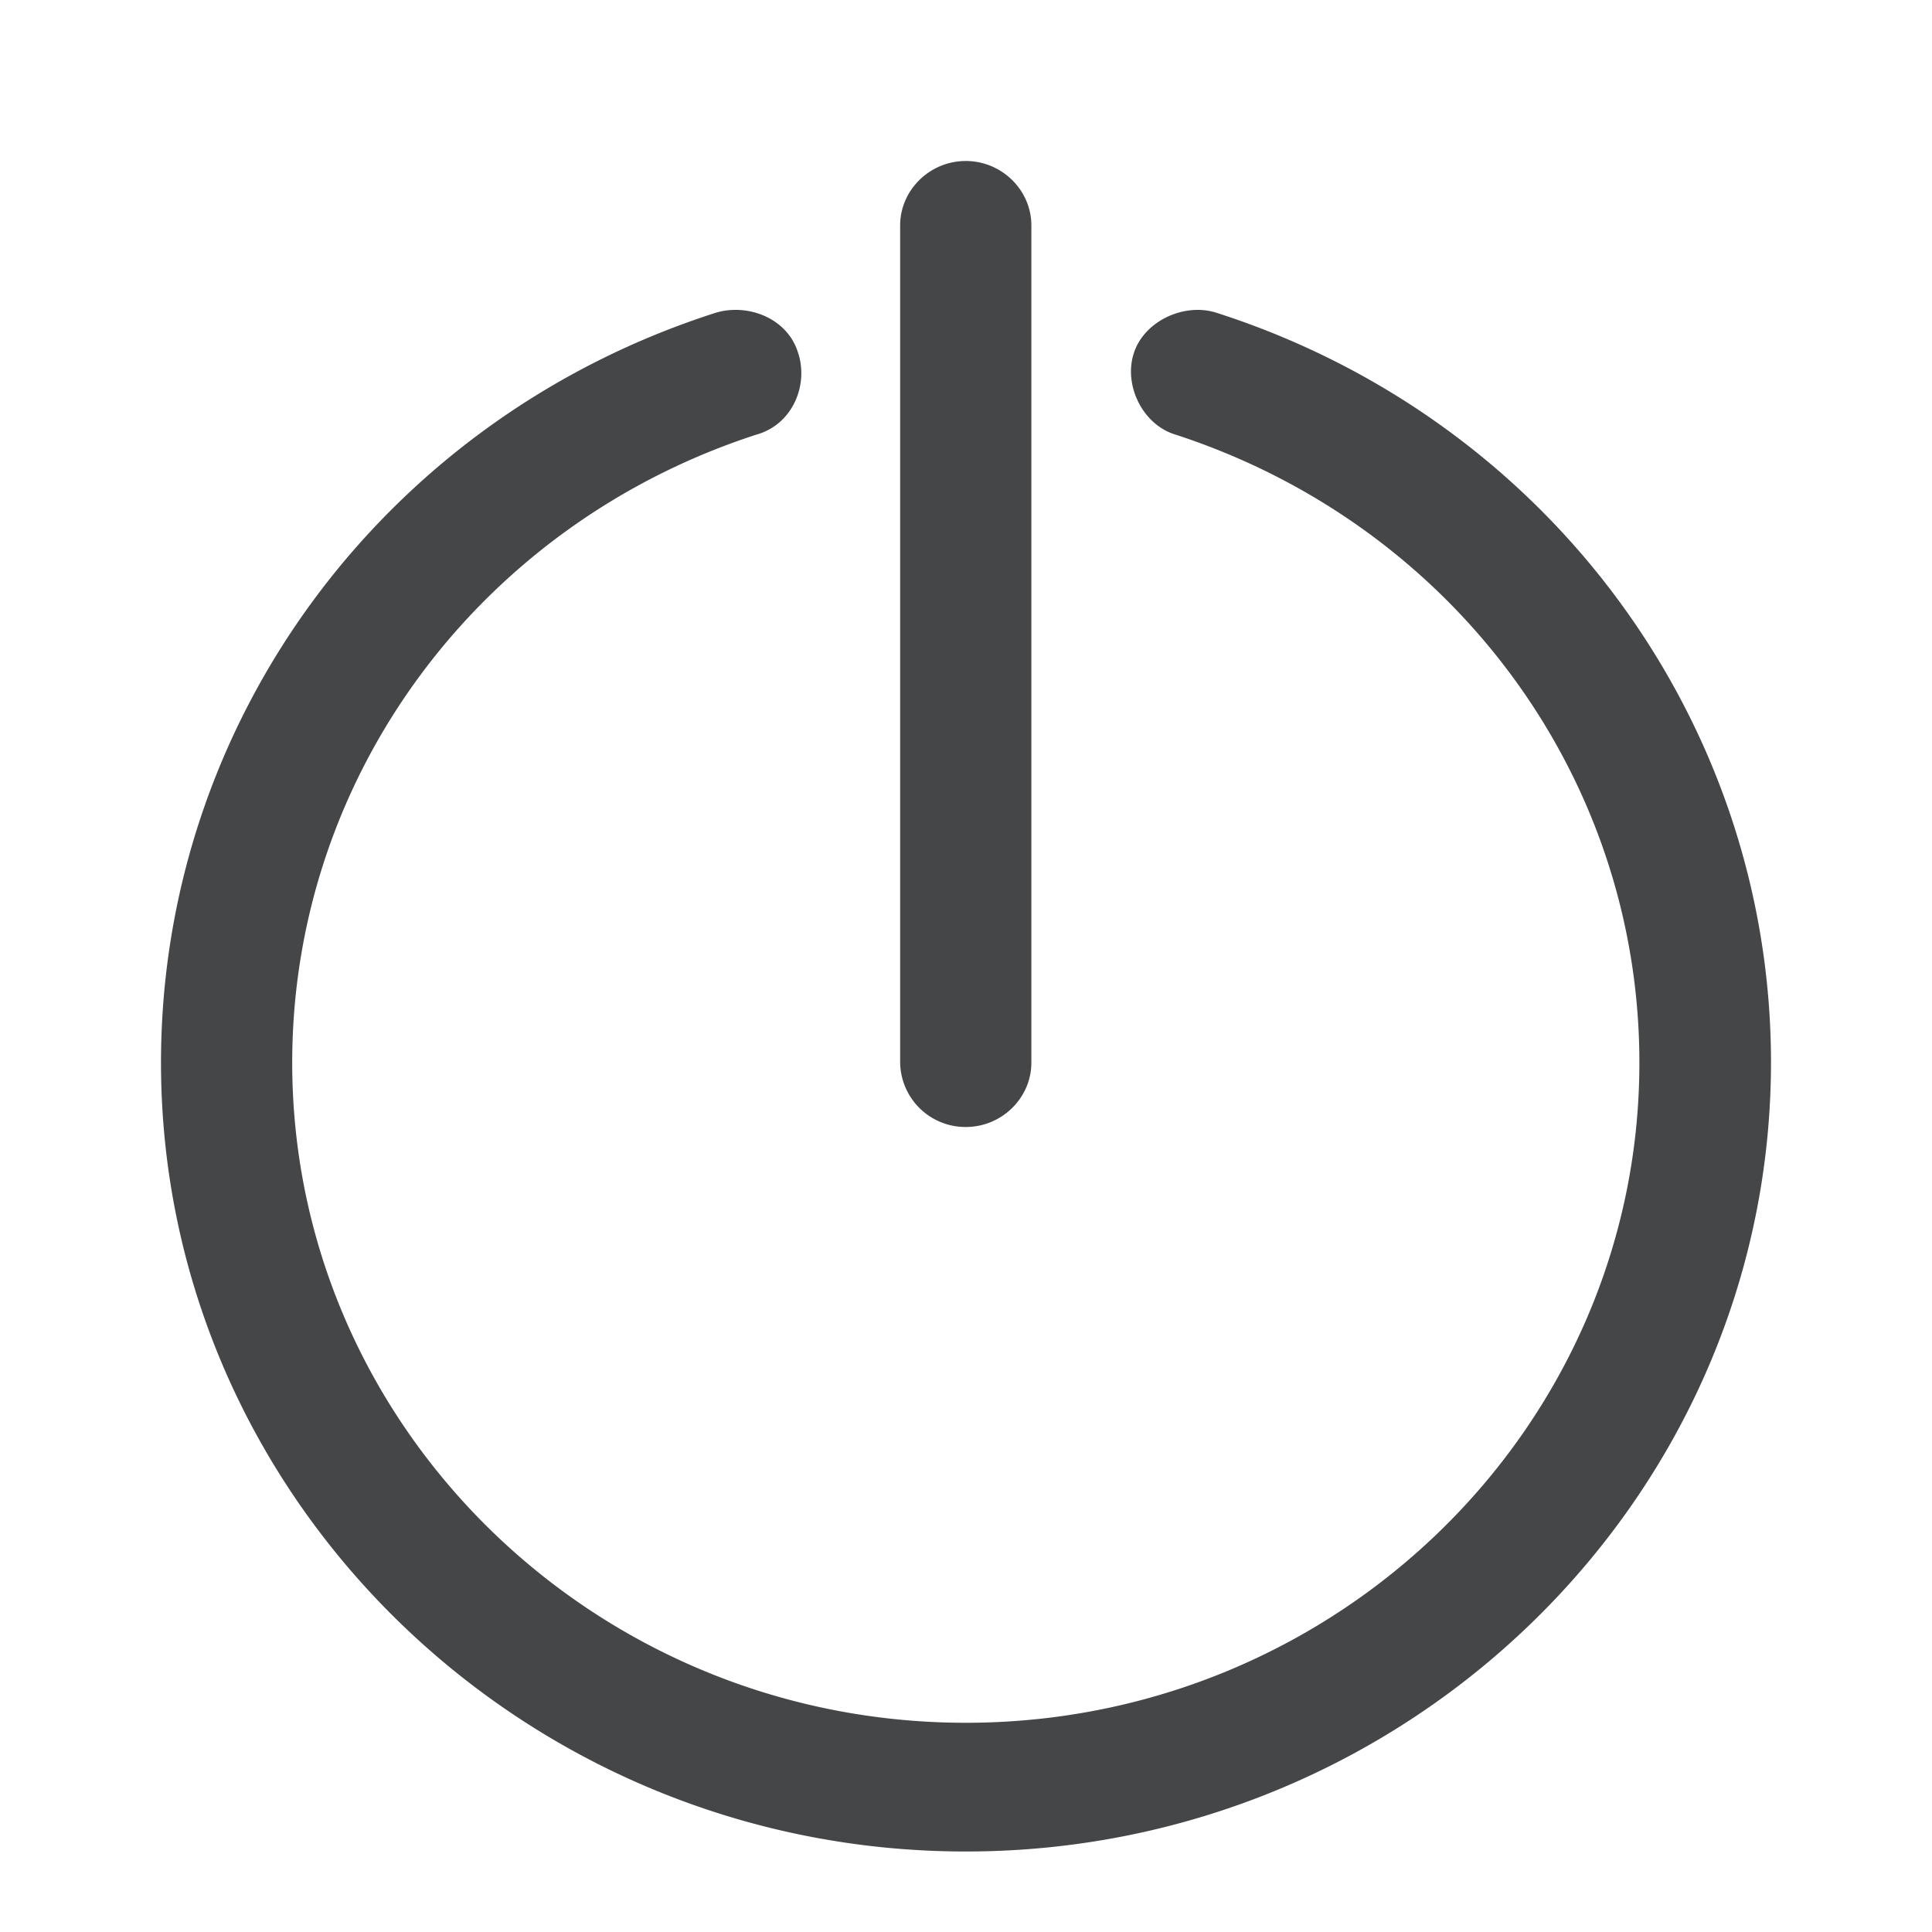 <svg width="24" height="24" xmlns="http://www.w3.org/2000/svg"><path d="M9.92 4.4c.12.4-.081.879-.53 1.001-3.43 1.116-5.76 4.239-5.76 7.8 0 4.52 3.754 8.2 8.368 8.2 4.614 0 8.367-3.68 8.367-8.2 0-3.561-2.325-6.68-5.756-7.8-.407-.118-.65-.602-.528-1.002.12-.4.613-.64 1.02-.517C19.224 5.199 22 8.962 22 13.2 21.996 18.597 17.508 23 11.998 23 6.492 23 2 18.601 2 13.2 2 8.959 4.773 5.2 8.898 3.883c.408-.118.9.08 1.021.517ZM11.997 2c.448 0 .815.362.815.8v10.4c0 .439-.367.8-.815.8a.812.812 0 0 1-.815-.8V2.8c0-.438.367-.8.815-.8Z" fill="#313235" fill-rule="nonzero" opacity=".9"/></svg>